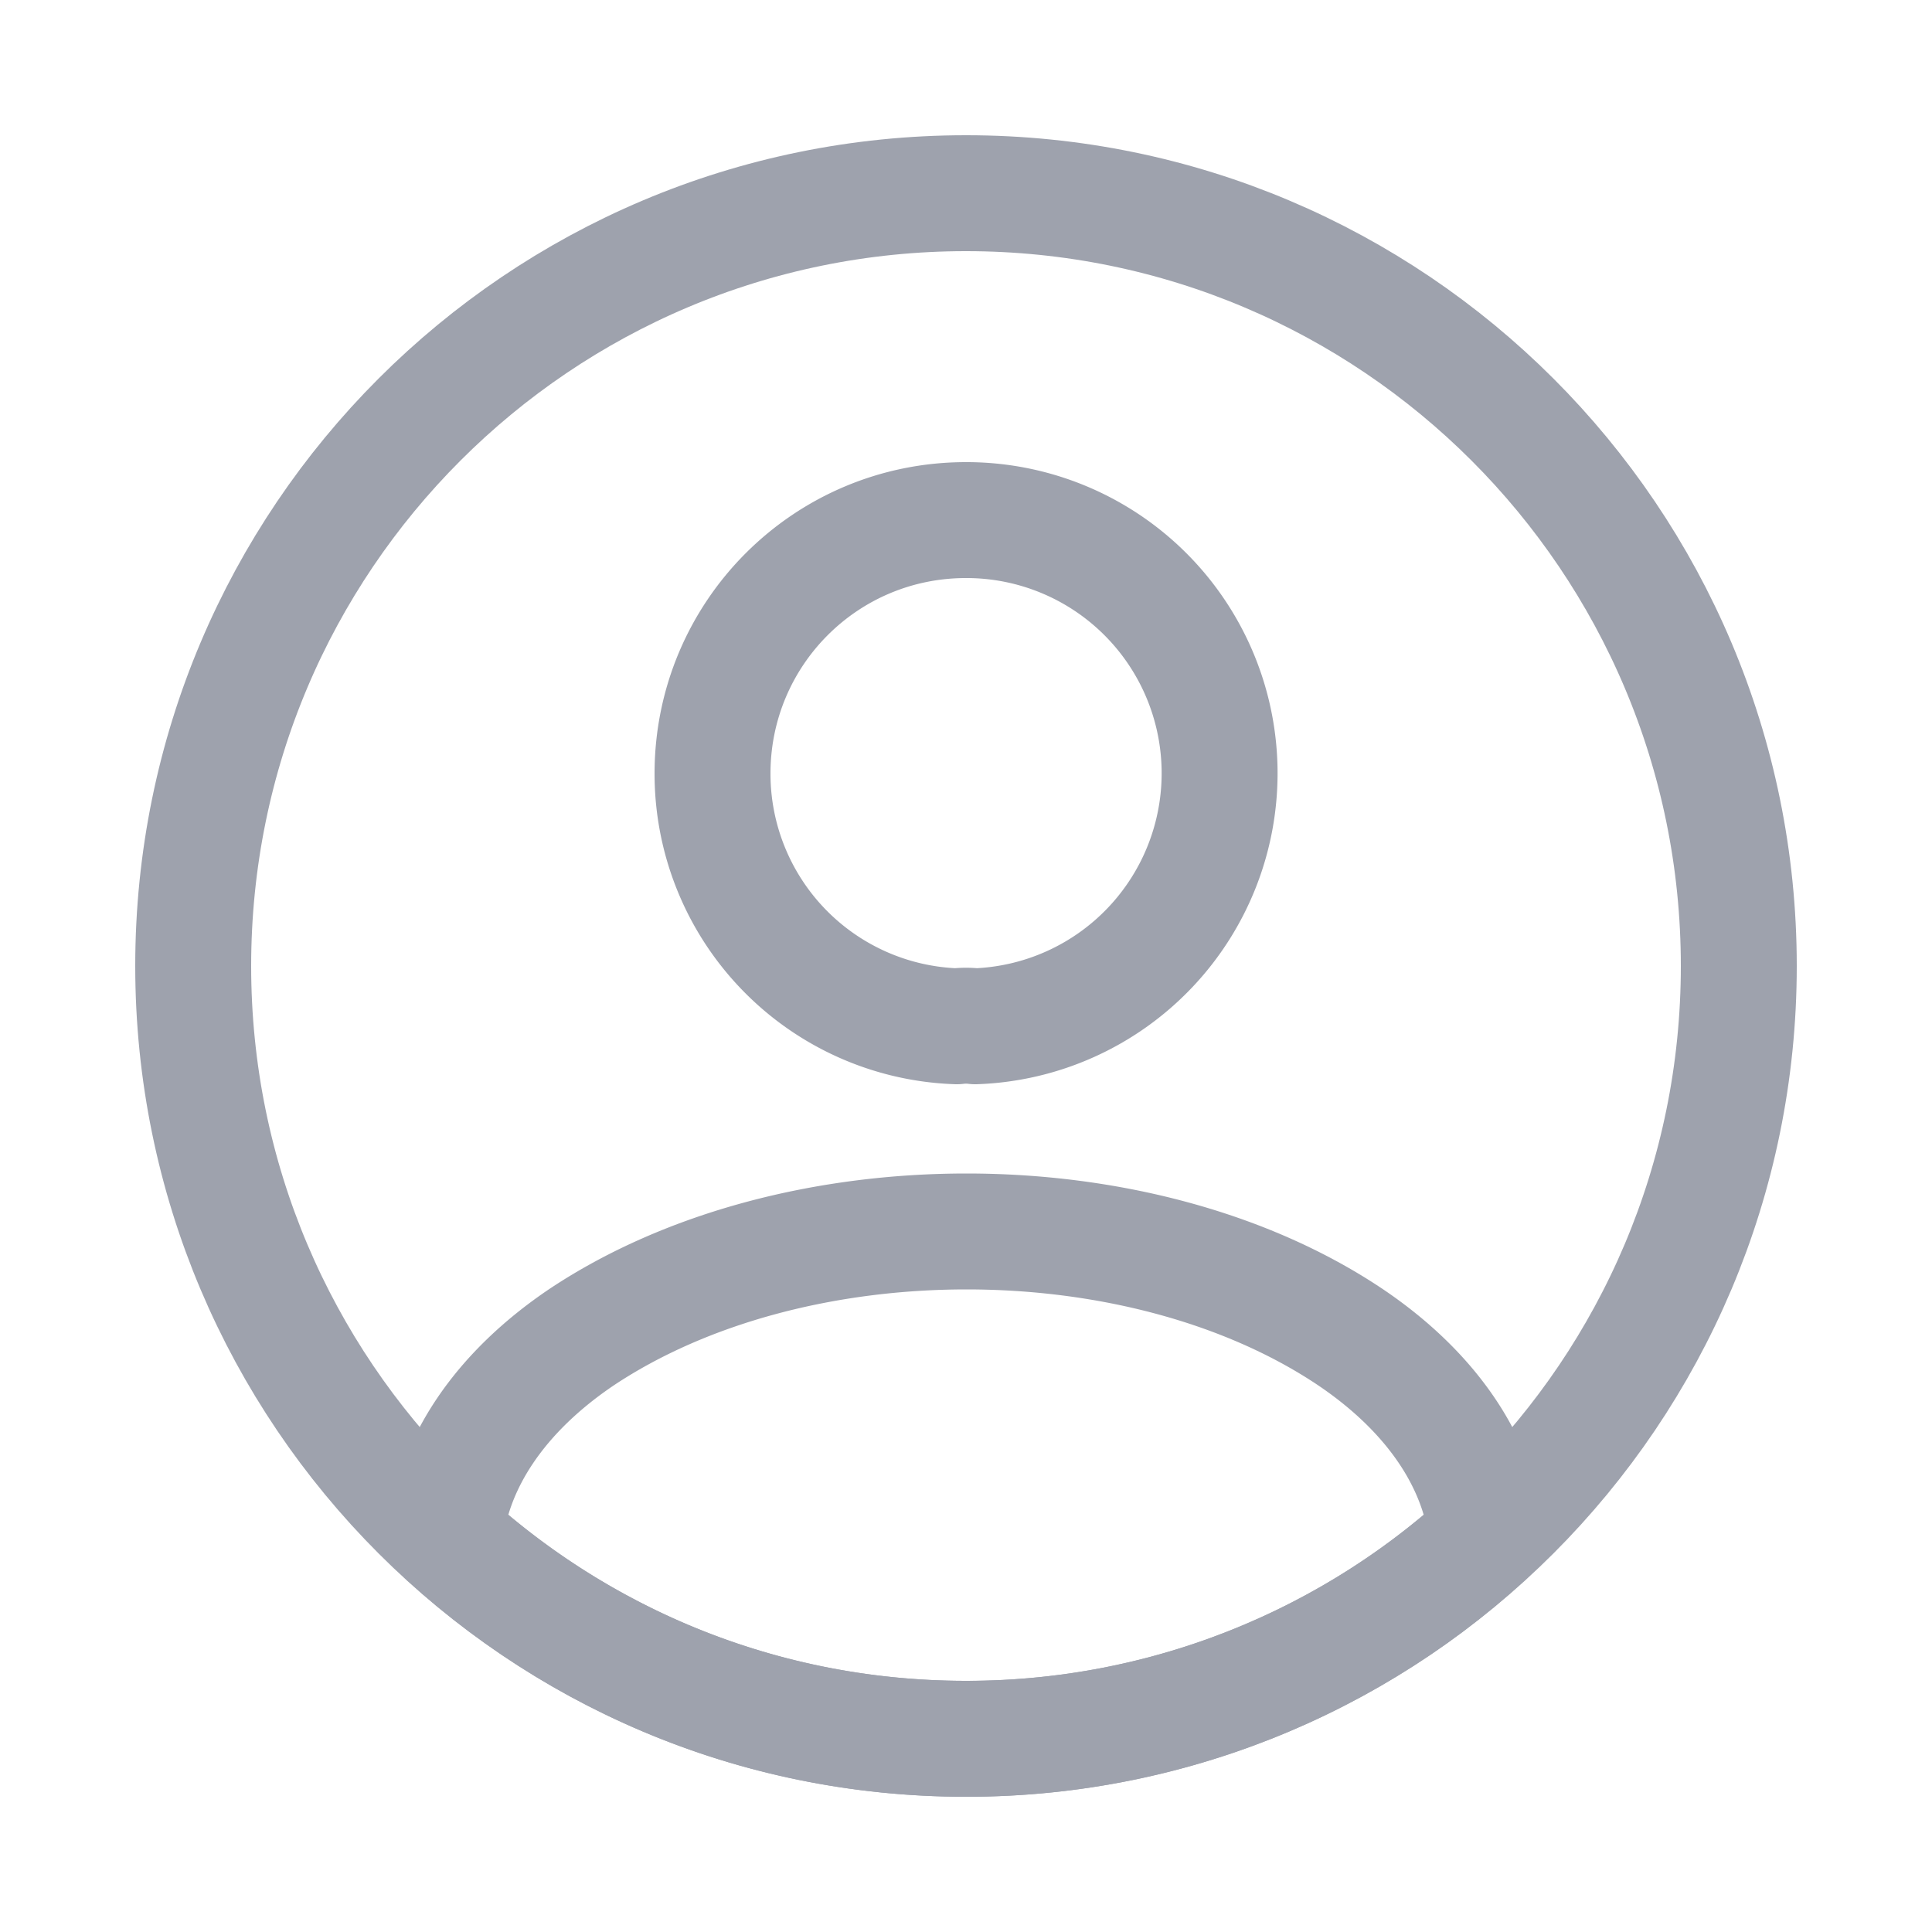 <svg xmlns="http://www.w3.org/2000/svg" width="25" height="25" fill="none"><path stroke="#9EA2AD" stroke-linecap="round" stroke-linejoin="round" stroke-width="1.5" d="M12.62 13.28a.963.963 0 0 0-.24 0 3.27 3.27 0 0 1-3.16-3.27c0-1.81 1.46-3.28 3.28-3.28a3.276 3.276 0 0 1 .12 6.55ZM19.24 19.88a9.934 9.934 0 0 1-6.74 2.62c-2.6 0-4.96-.99-6.74-2.62.1-.94.7-1.86 1.77-2.58 2.74-1.82 7.22-1.82 9.94 0 1.07.72 1.67 1.64 1.77 2.58Z"/><path stroke="#9EA2AD" stroke-linecap="round" stroke-linejoin="round" stroke-width="1.5" d="M12.5 22.5c5.523 0 10-4.477 10-10s-4.477-10-10-10-10 4.477-10 10 4.477 10 10 10Z"/></svg>